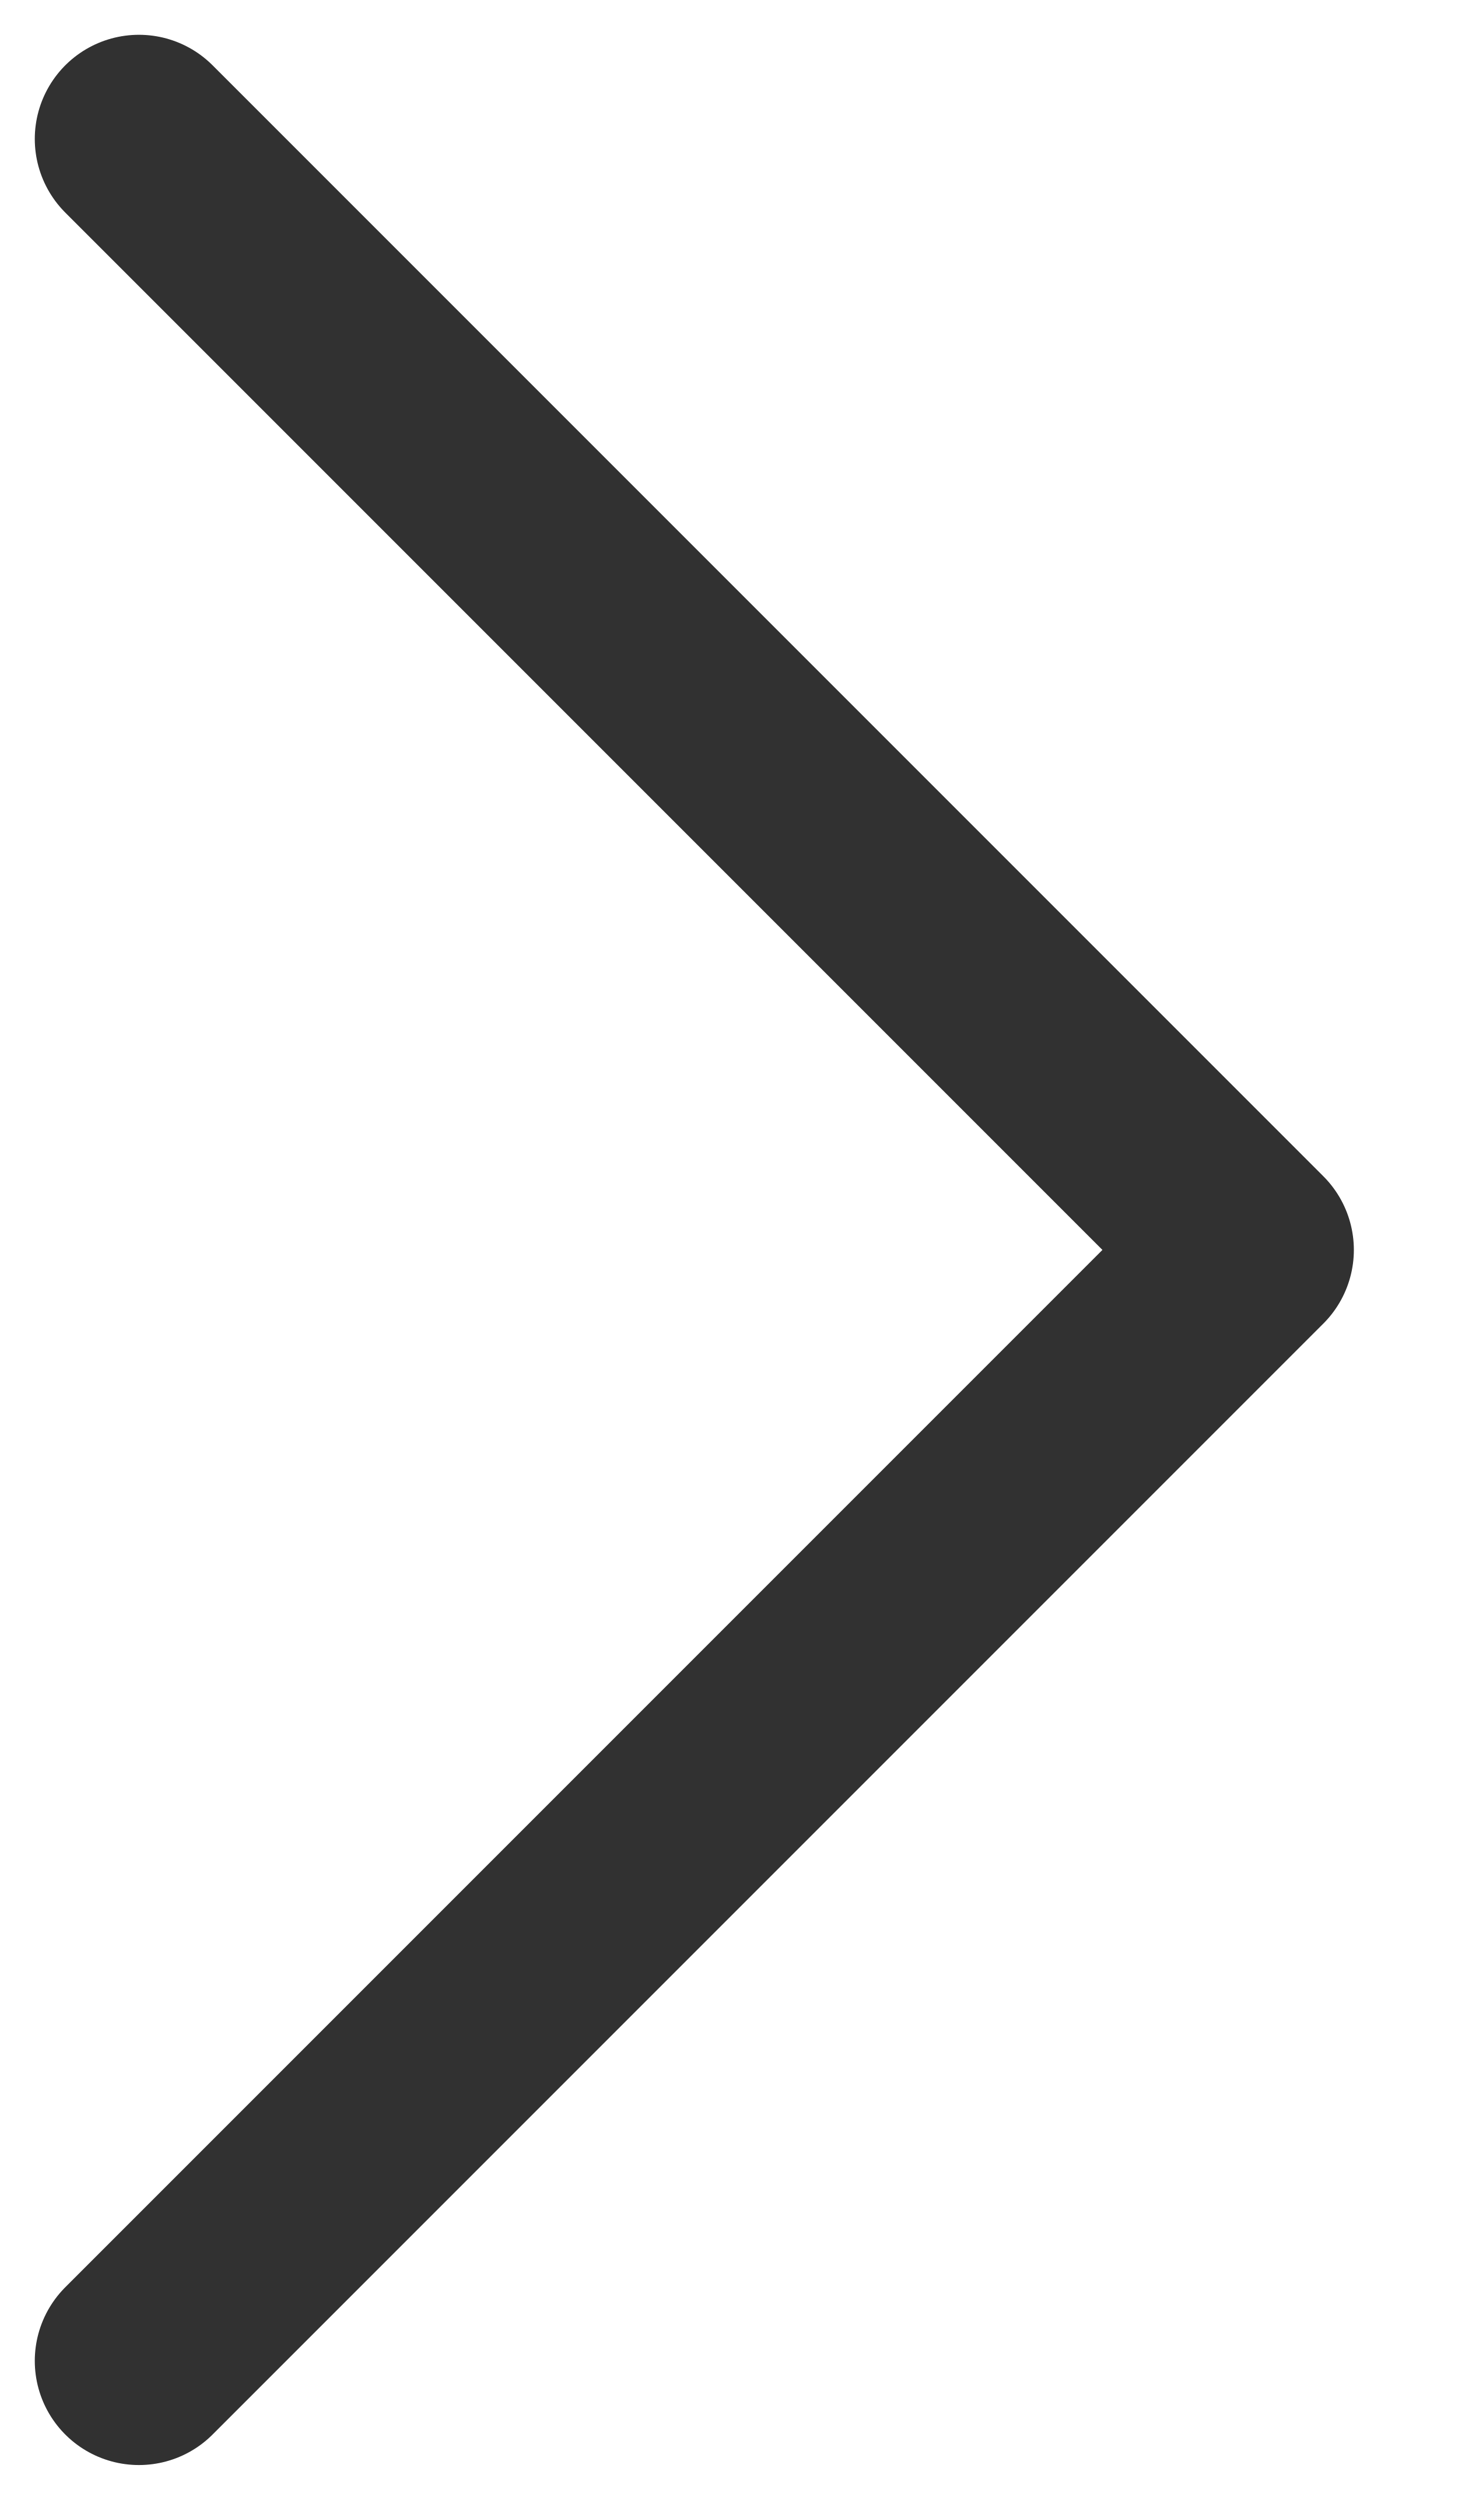 <svg width="7" height="12" viewBox="0 0 7 12" fill="none" xmlns="http://www.w3.org/2000/svg">
<path d="M0.667 11.333L6 6L0.667 0.667" stroke="#313131" stroke-linecap="round" stroke-linejoin="round"/>
</svg>
